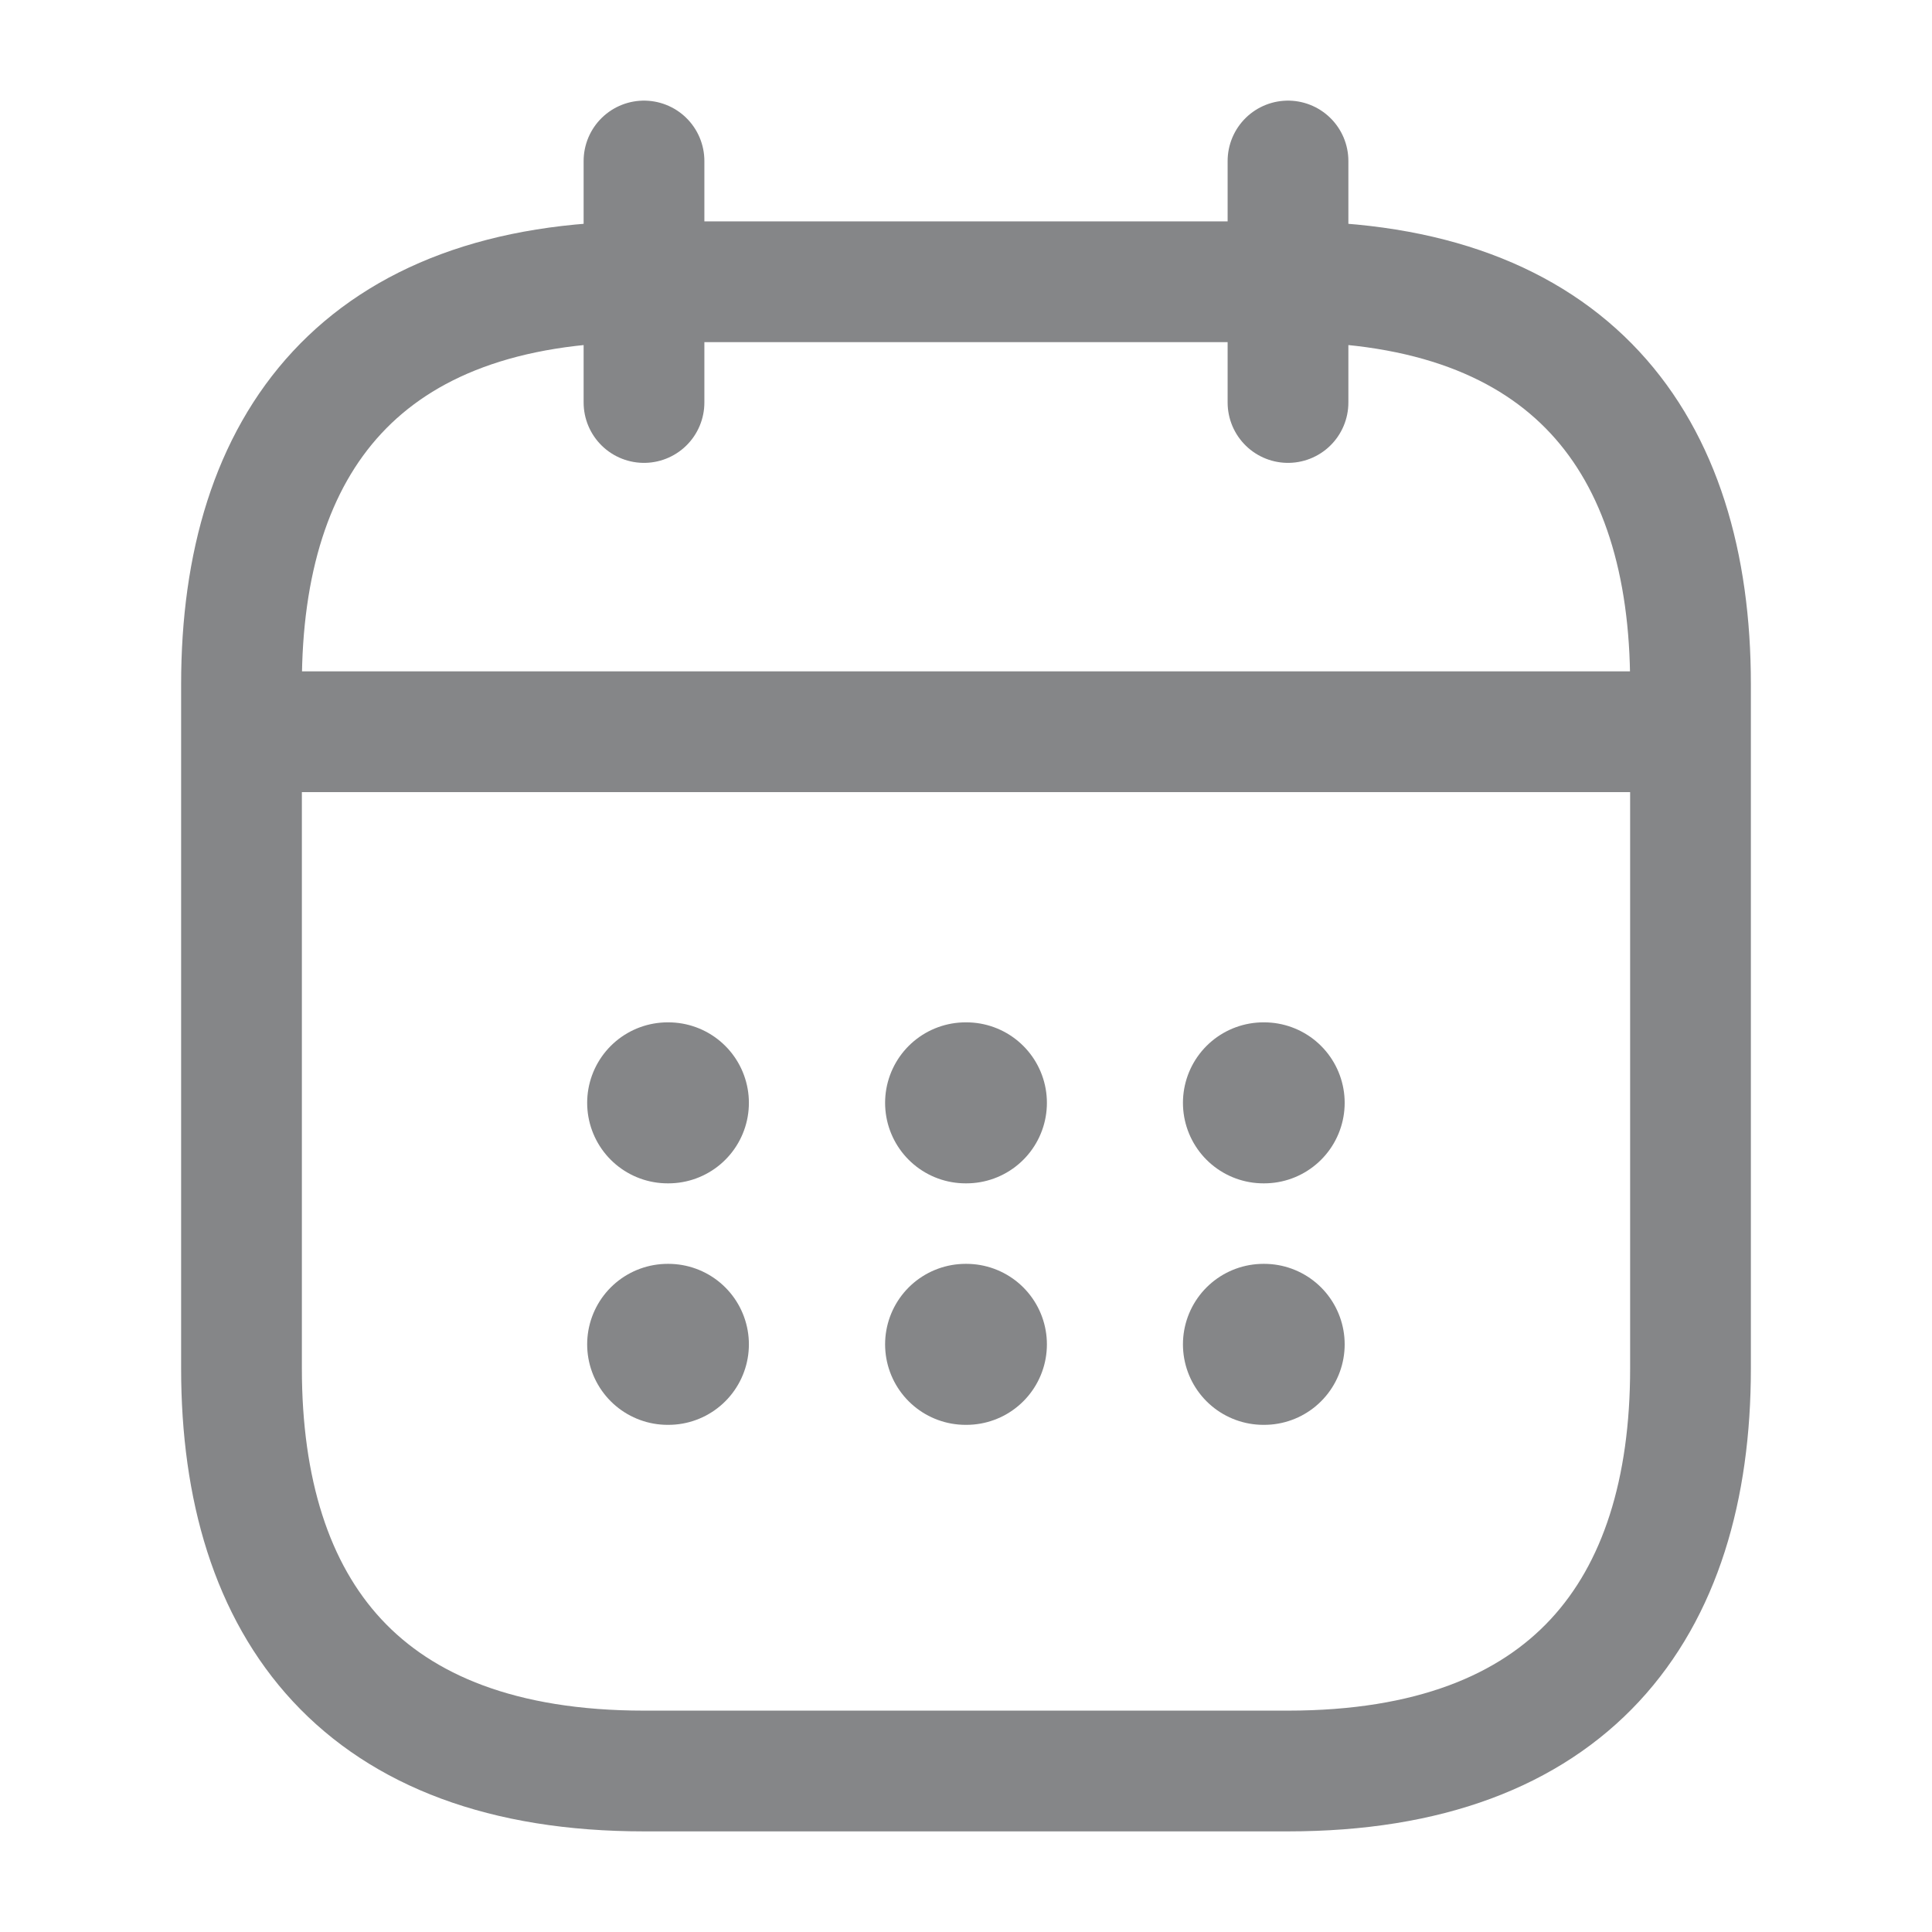 <svg width="24" height="24" viewBox="0 0 24 24" fill="none" xmlns="http://www.w3.org/2000/svg">
<path d="M8 2V5" stroke="#858688" stroke-width="1.5" stroke-miterlimit="10" stroke-linecap="round" stroke-linejoin="round"/>
<path d="M16 2V5" stroke="#858688" stroke-width="1.5" stroke-miterlimit="10" stroke-linecap="round" stroke-linejoin="round"/>
<path d="M3.5 9.09H20.5" stroke="#858688" stroke-width="1.5" stroke-miterlimit="10" stroke-linecap="round" stroke-linejoin="round"/>
<path d="M21 8.5V17C21 20 19.5 22 16 22H8C4.5 22 3 20 3 17V8.5C3 5.5 4.5 3.5 8 3.5H16C19.5 3.5 21 5.5 21 8.5Z" stroke="#858688" stroke-width="1.5" stroke-miterlimit="10" stroke-linecap="round" stroke-linejoin="round"/>
<path d="M15.695 13.7H15.704" stroke="#858688" stroke-width="2" stroke-linecap="round" stroke-linejoin="round"/>
<path d="M15.695 16.7H15.704" stroke="#858688" stroke-width="2" stroke-linecap="round" stroke-linejoin="round"/>
<path d="M11.995 13.7H12.005" stroke="#858688" stroke-width="2" stroke-linecap="round" stroke-linejoin="round"/>
<path d="M11.995 16.7H12.005" stroke="#858688" stroke-width="2" stroke-linecap="round" stroke-linejoin="round"/>
<path d="M8.294 13.7H8.303" stroke="#858688" stroke-width="2" stroke-linecap="round" stroke-linejoin="round"/>
<path d="M8.294 16.7H8.303" stroke="#858688" stroke-width="2" stroke-linecap="round" stroke-linejoin="round"/>
</svg>
